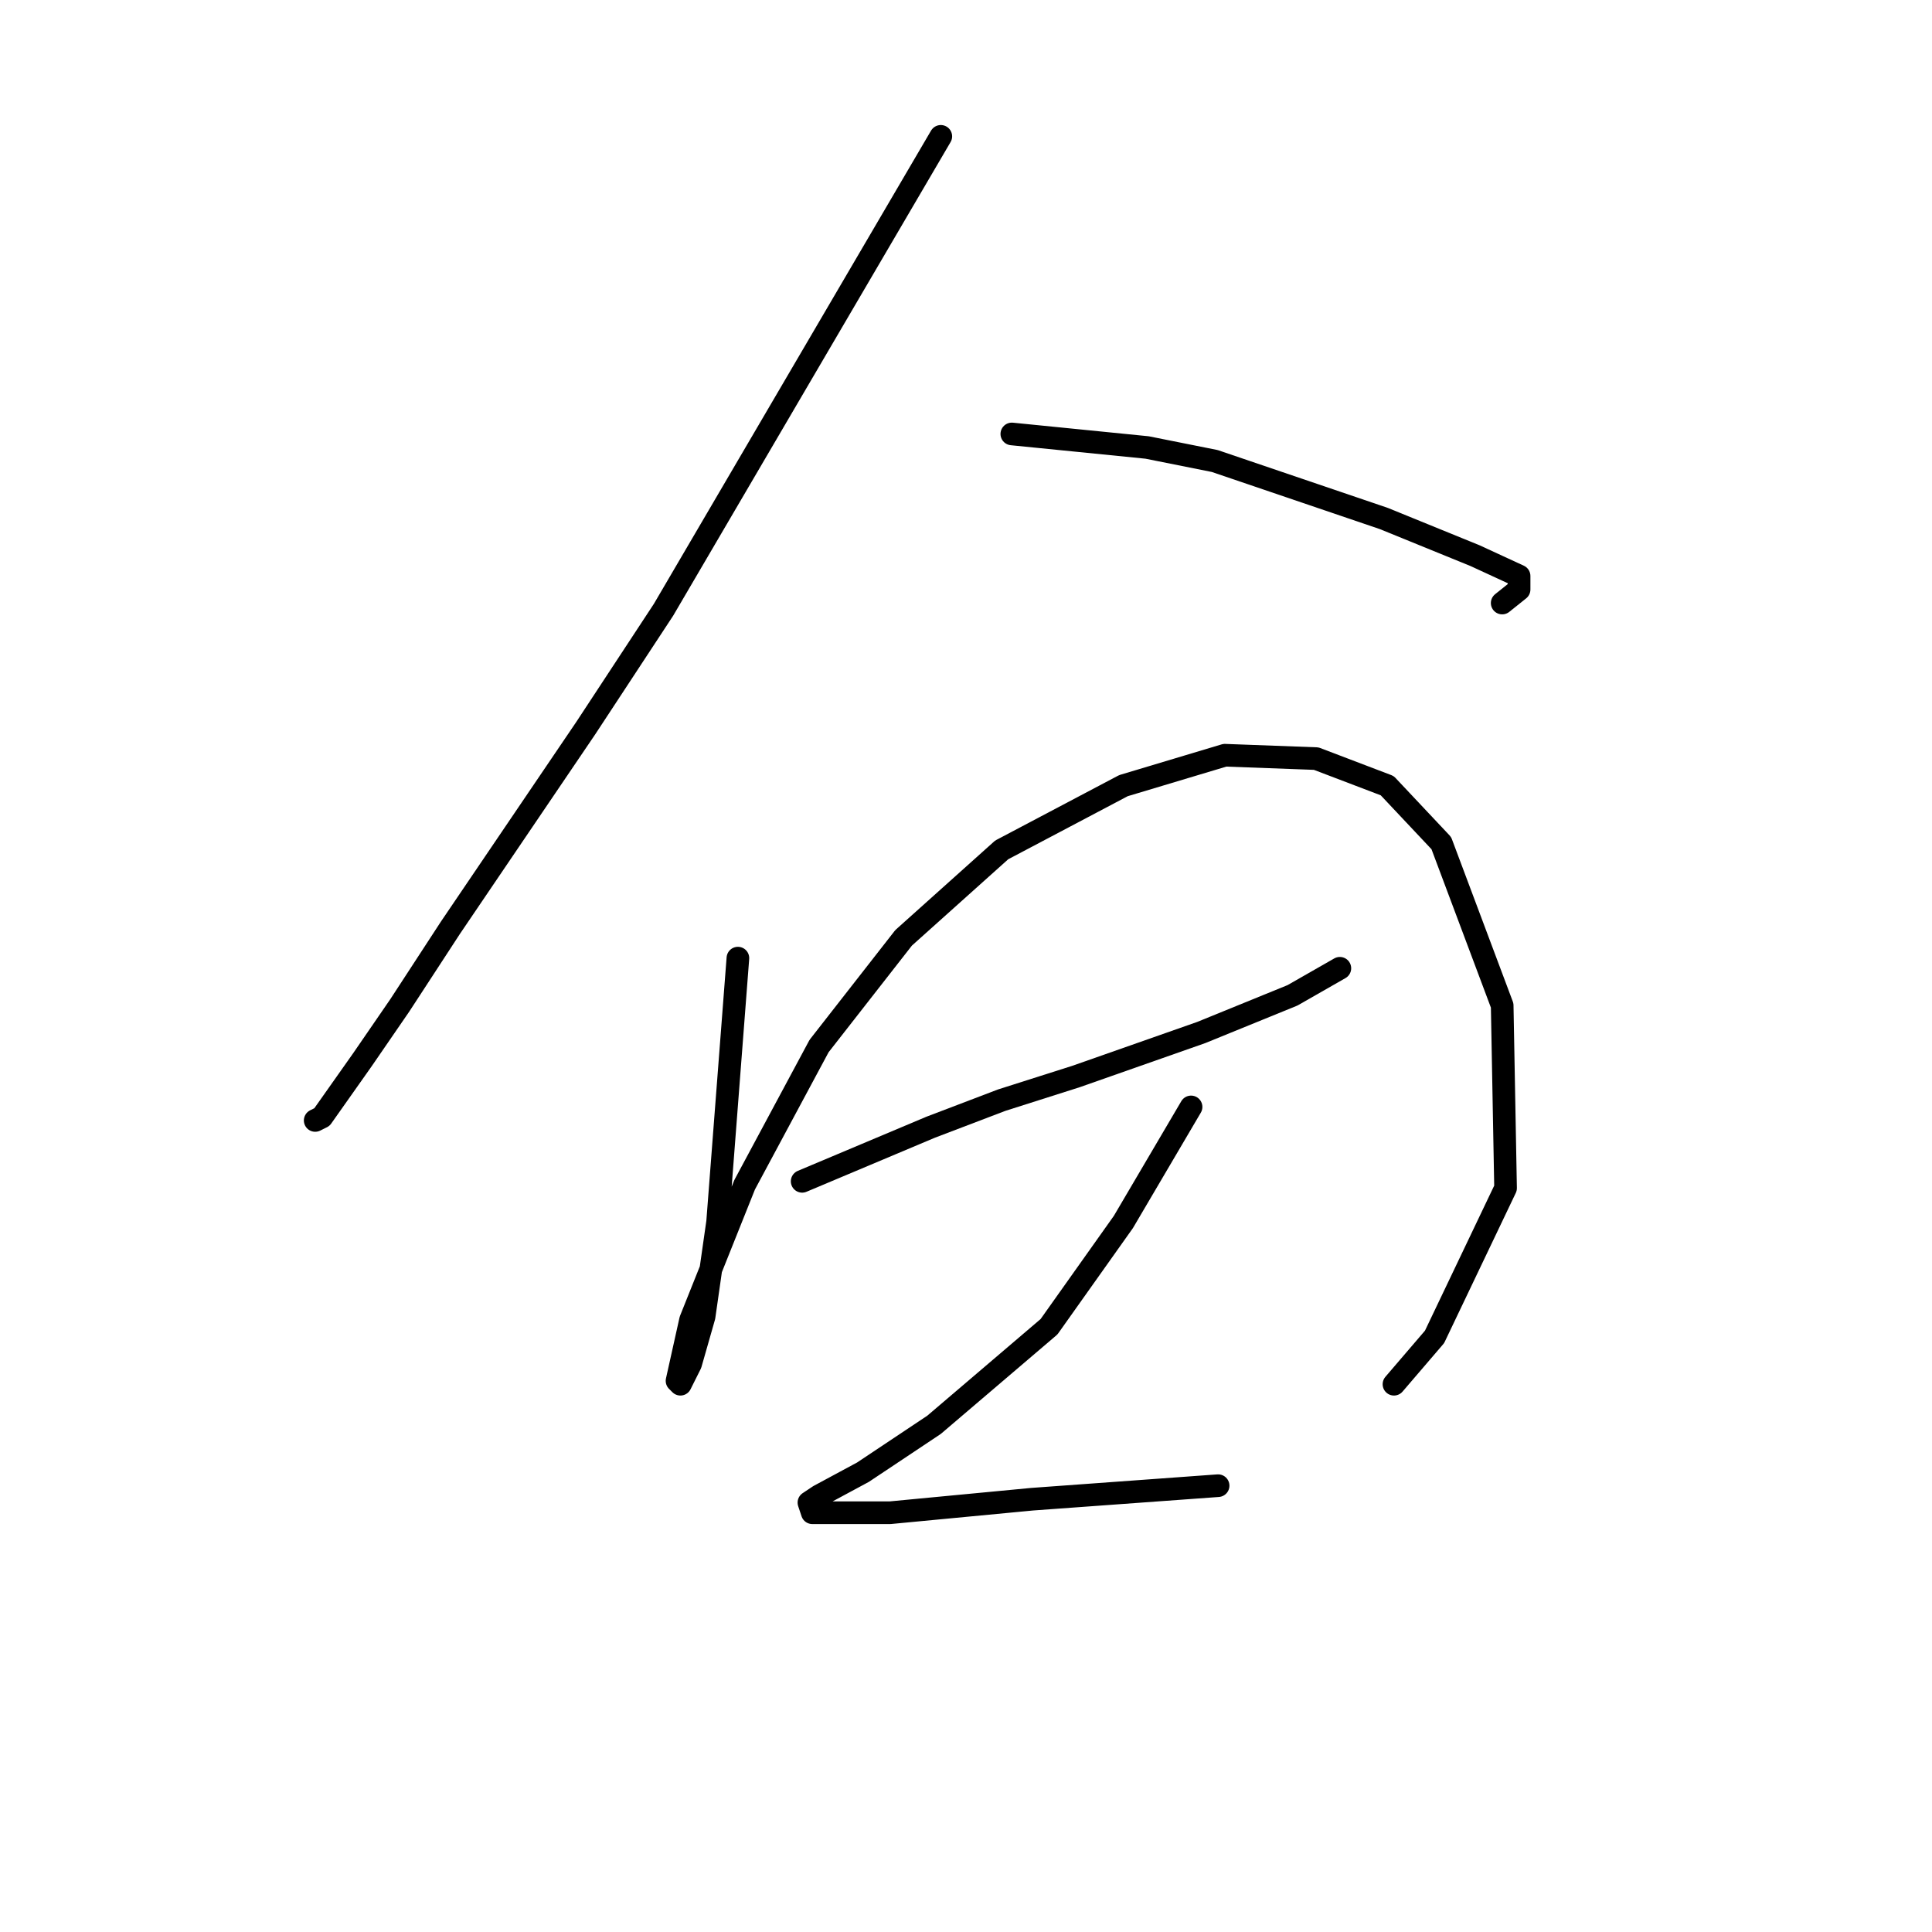 <?xml version="1.0" standalone="no"?>
    <svg width="256" height="256" xmlns="http://www.w3.org/2000/svg" version="1.1">
    <polyline stroke="black" stroke-width="3" stroke-linecap="round" fill="transparent" stroke-linejoin="round" points="124.662 18.068 106.29 49.435 87.918 80.802 77.612 96.486 59.688 122.924 52.966 133.23 48.037 140.4 42.66 148.018 41.764 148.466 41.764 148.466 " />
        <polyline stroke="black" stroke-width="3" stroke-linecap="round" fill="transparent" stroke-linejoin="round" points="134.072 57.501 143.034 58.397 151.996 59.294 160.958 61.086 183.363 68.704 195.462 73.633 201.287 76.321 201.287 78.114 199.047 79.906 199.047 79.906 " />
        <polyline stroke="black" stroke-width="3" stroke-linecap="round" fill="transparent" stroke-linejoin="round" points="97.776 126.957 96.432 144.433 95.088 161.909 93.295 174.455 91.503 180.729 90.158 183.417 89.71 182.969 91.503 174.904 98.672 156.98 108.531 138.607 119.733 124.268 132.728 112.618 148.86 104.104 162.303 100.071 174.401 100.519 183.812 104.104 190.981 111.721 199.047 133.23 199.495 157.428 190.085 177.144 184.708 183.417 184.708 183.417 " />
        <polyline stroke="black" stroke-width="3" stroke-linecap="round" fill="transparent" stroke-linejoin="round" points="106.29 156.531 114.804 152.947 123.318 149.362 132.728 145.777 142.586 142.64 159.166 136.815 171.265 131.886 177.538 128.301 177.538 128.301 " />
        <polyline stroke="black" stroke-width="3" stroke-linecap="round" fill="transparent" stroke-linejoin="round" points="157.822 146.673 153.341 154.291 148.86 161.909 139.001 175.8 123.766 188.795 114.356 195.068 108.531 198.205 107.186 199.101 107.634 200.445 117.941 200.445 136.761 198.653 161.406 196.86 161.406 196.86 " />
        </svg>